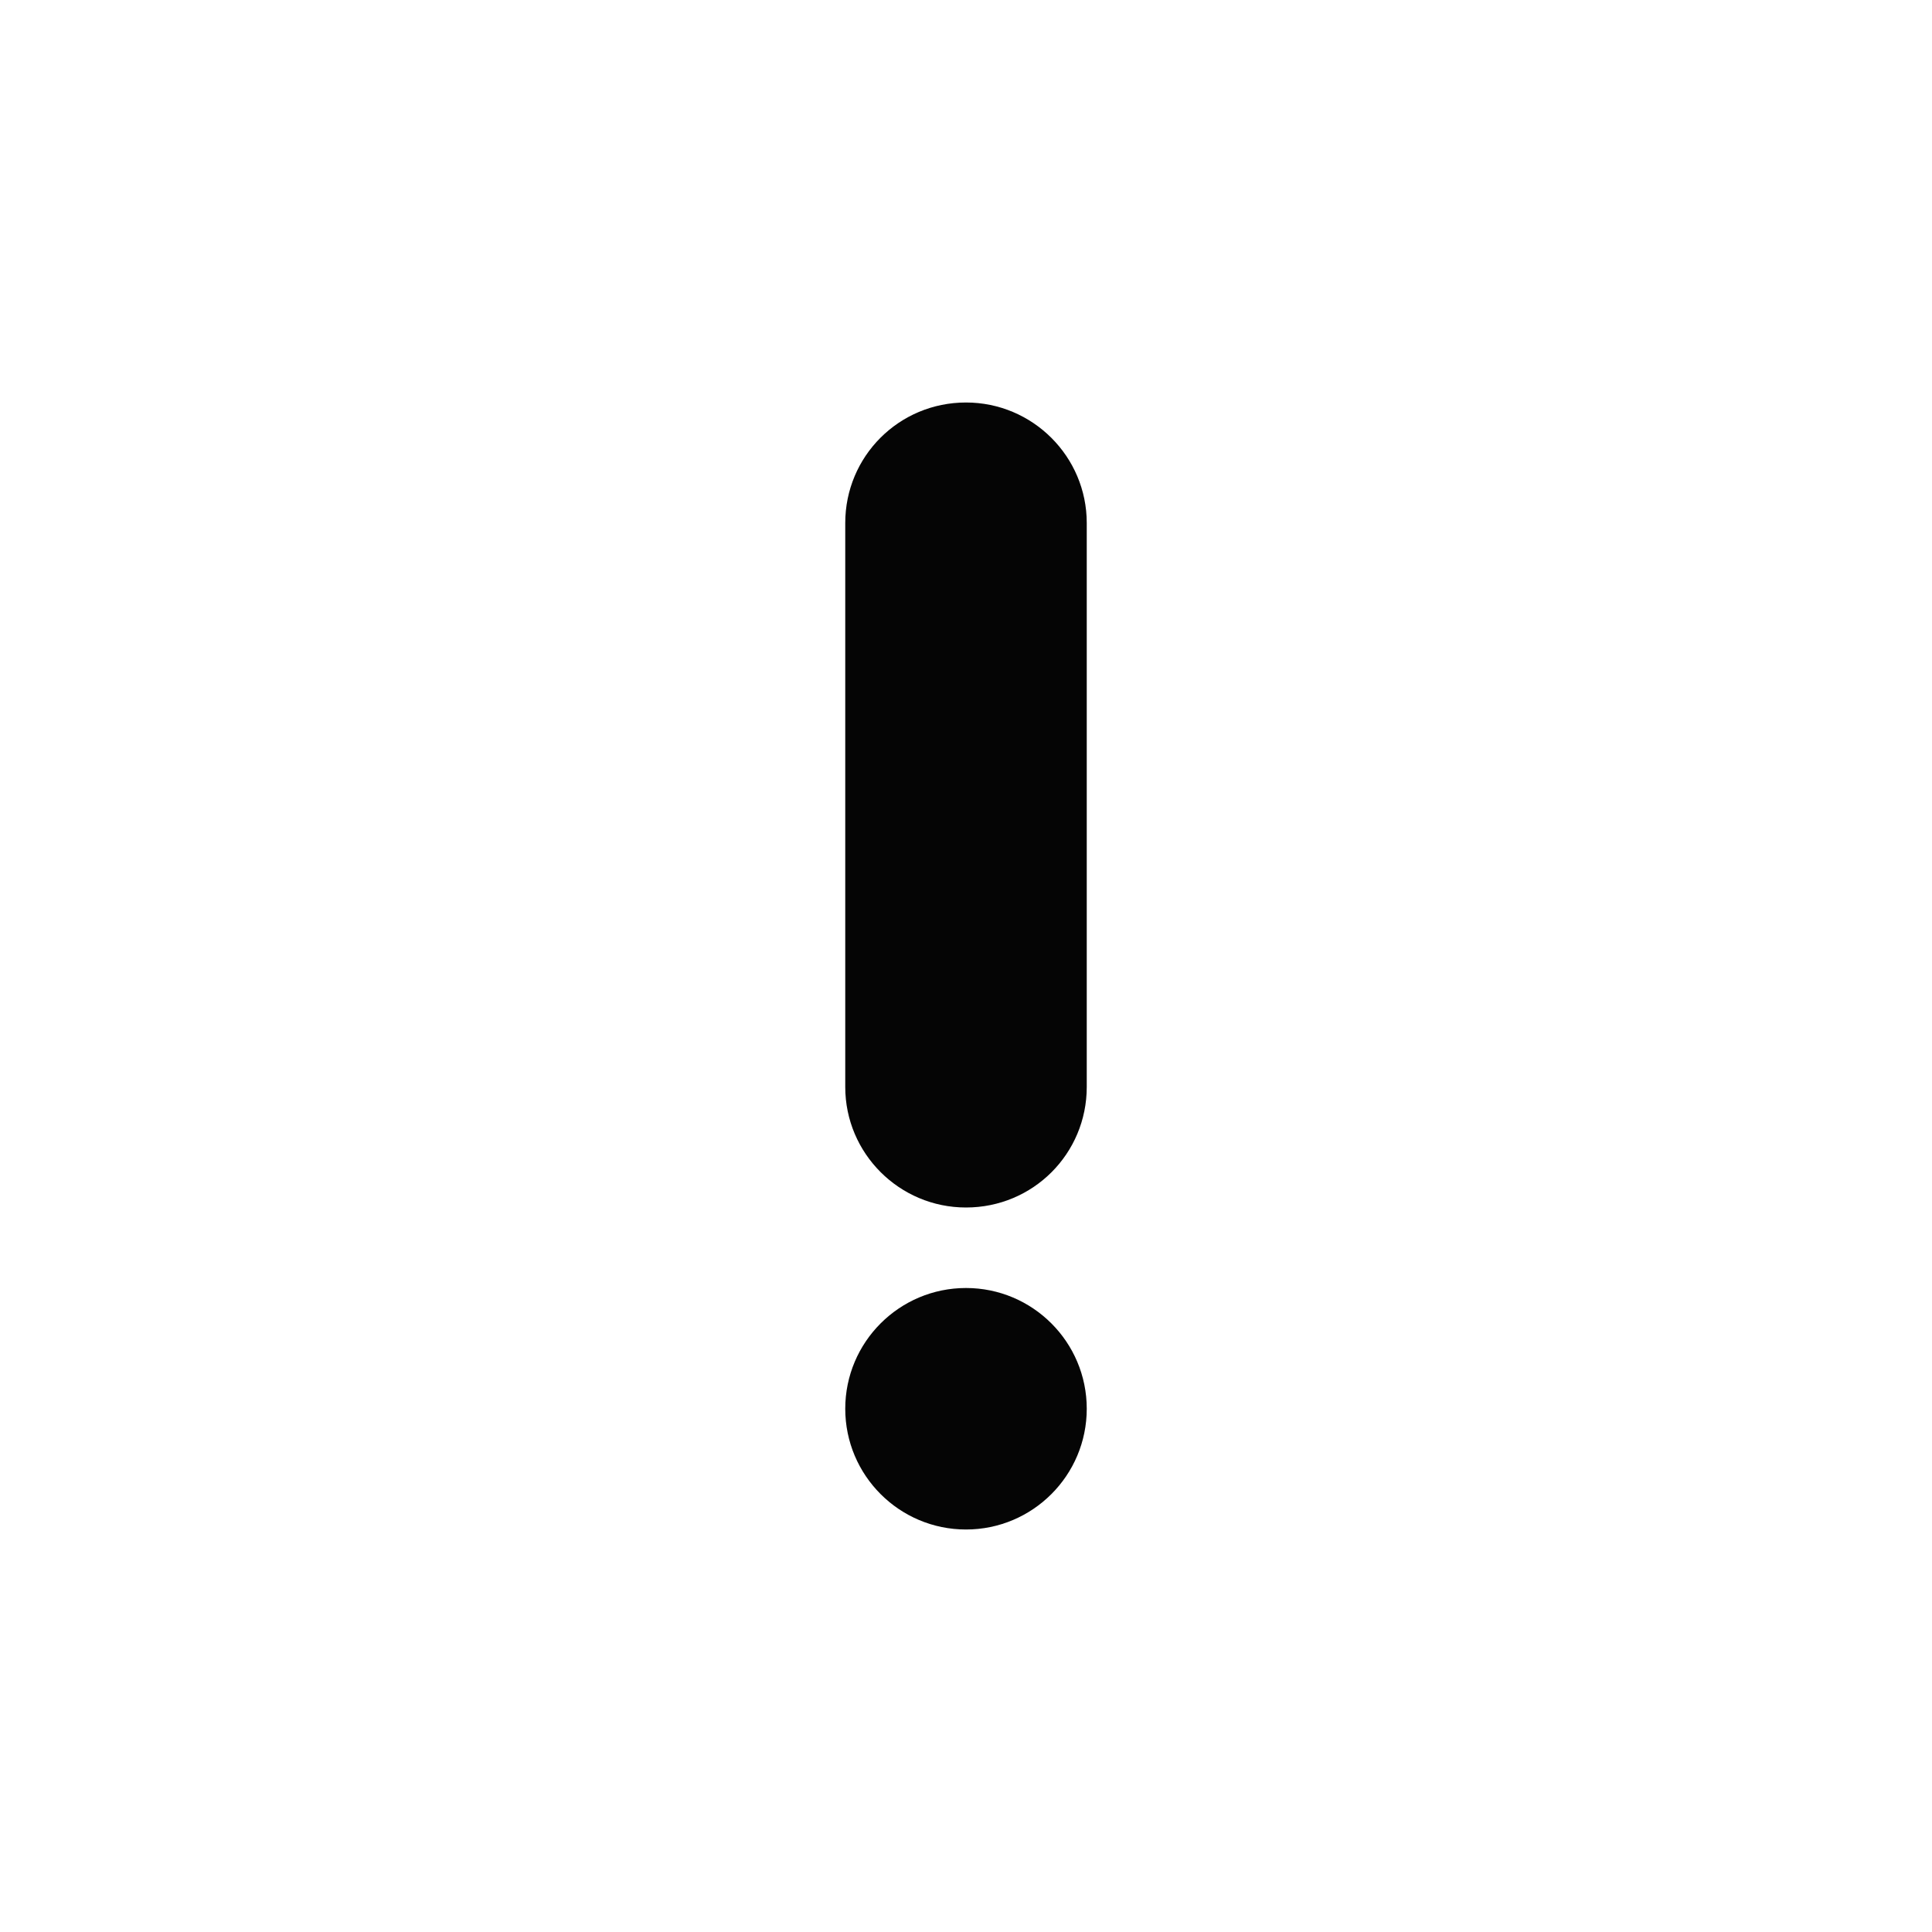 <?xml version="1.0" encoding="UTF-8"?>
<svg width="24px" height="24px" viewBox="0 0 24 24" version="1.1" xmlns="http://www.w3.org/2000/svg" xmlns:xlink="http://www.w3.org/1999/xlink">
    <!-- Generator: Sketch 48.2 (47327) - http://www.bohemiancoding.com/sketch -->
    <title>alert</title>
    <desc>Created with Sketch.</desc>
    <defs></defs>
    <g id="Symbols" stroke="none" stroke-width="1" fill="none" fill-rule="evenodd">
        <g id="alert" fill="#050505">
            <path d="M10.5,6.497 C10.5,5.67 11.166,5 12,5 C12.828,5 13.5,5.672 13.5,6.497 L13.5,13.503 C13.5,14.33 12.834,15 12,15 C11.172,15 10.5,14.328 10.5,13.503 L10.5,6.497 Z M12,19 C11.172,19 10.5,18.328 10.5,17.5 C10.5,16.672 11.172,16 12,16 C12.828,16 13.5,16.672 13.5,17.5 C13.5,18.328 12.828,19 12,19 Z" id="Combined-Shape"></path>
        </g>
    </g>
</svg>